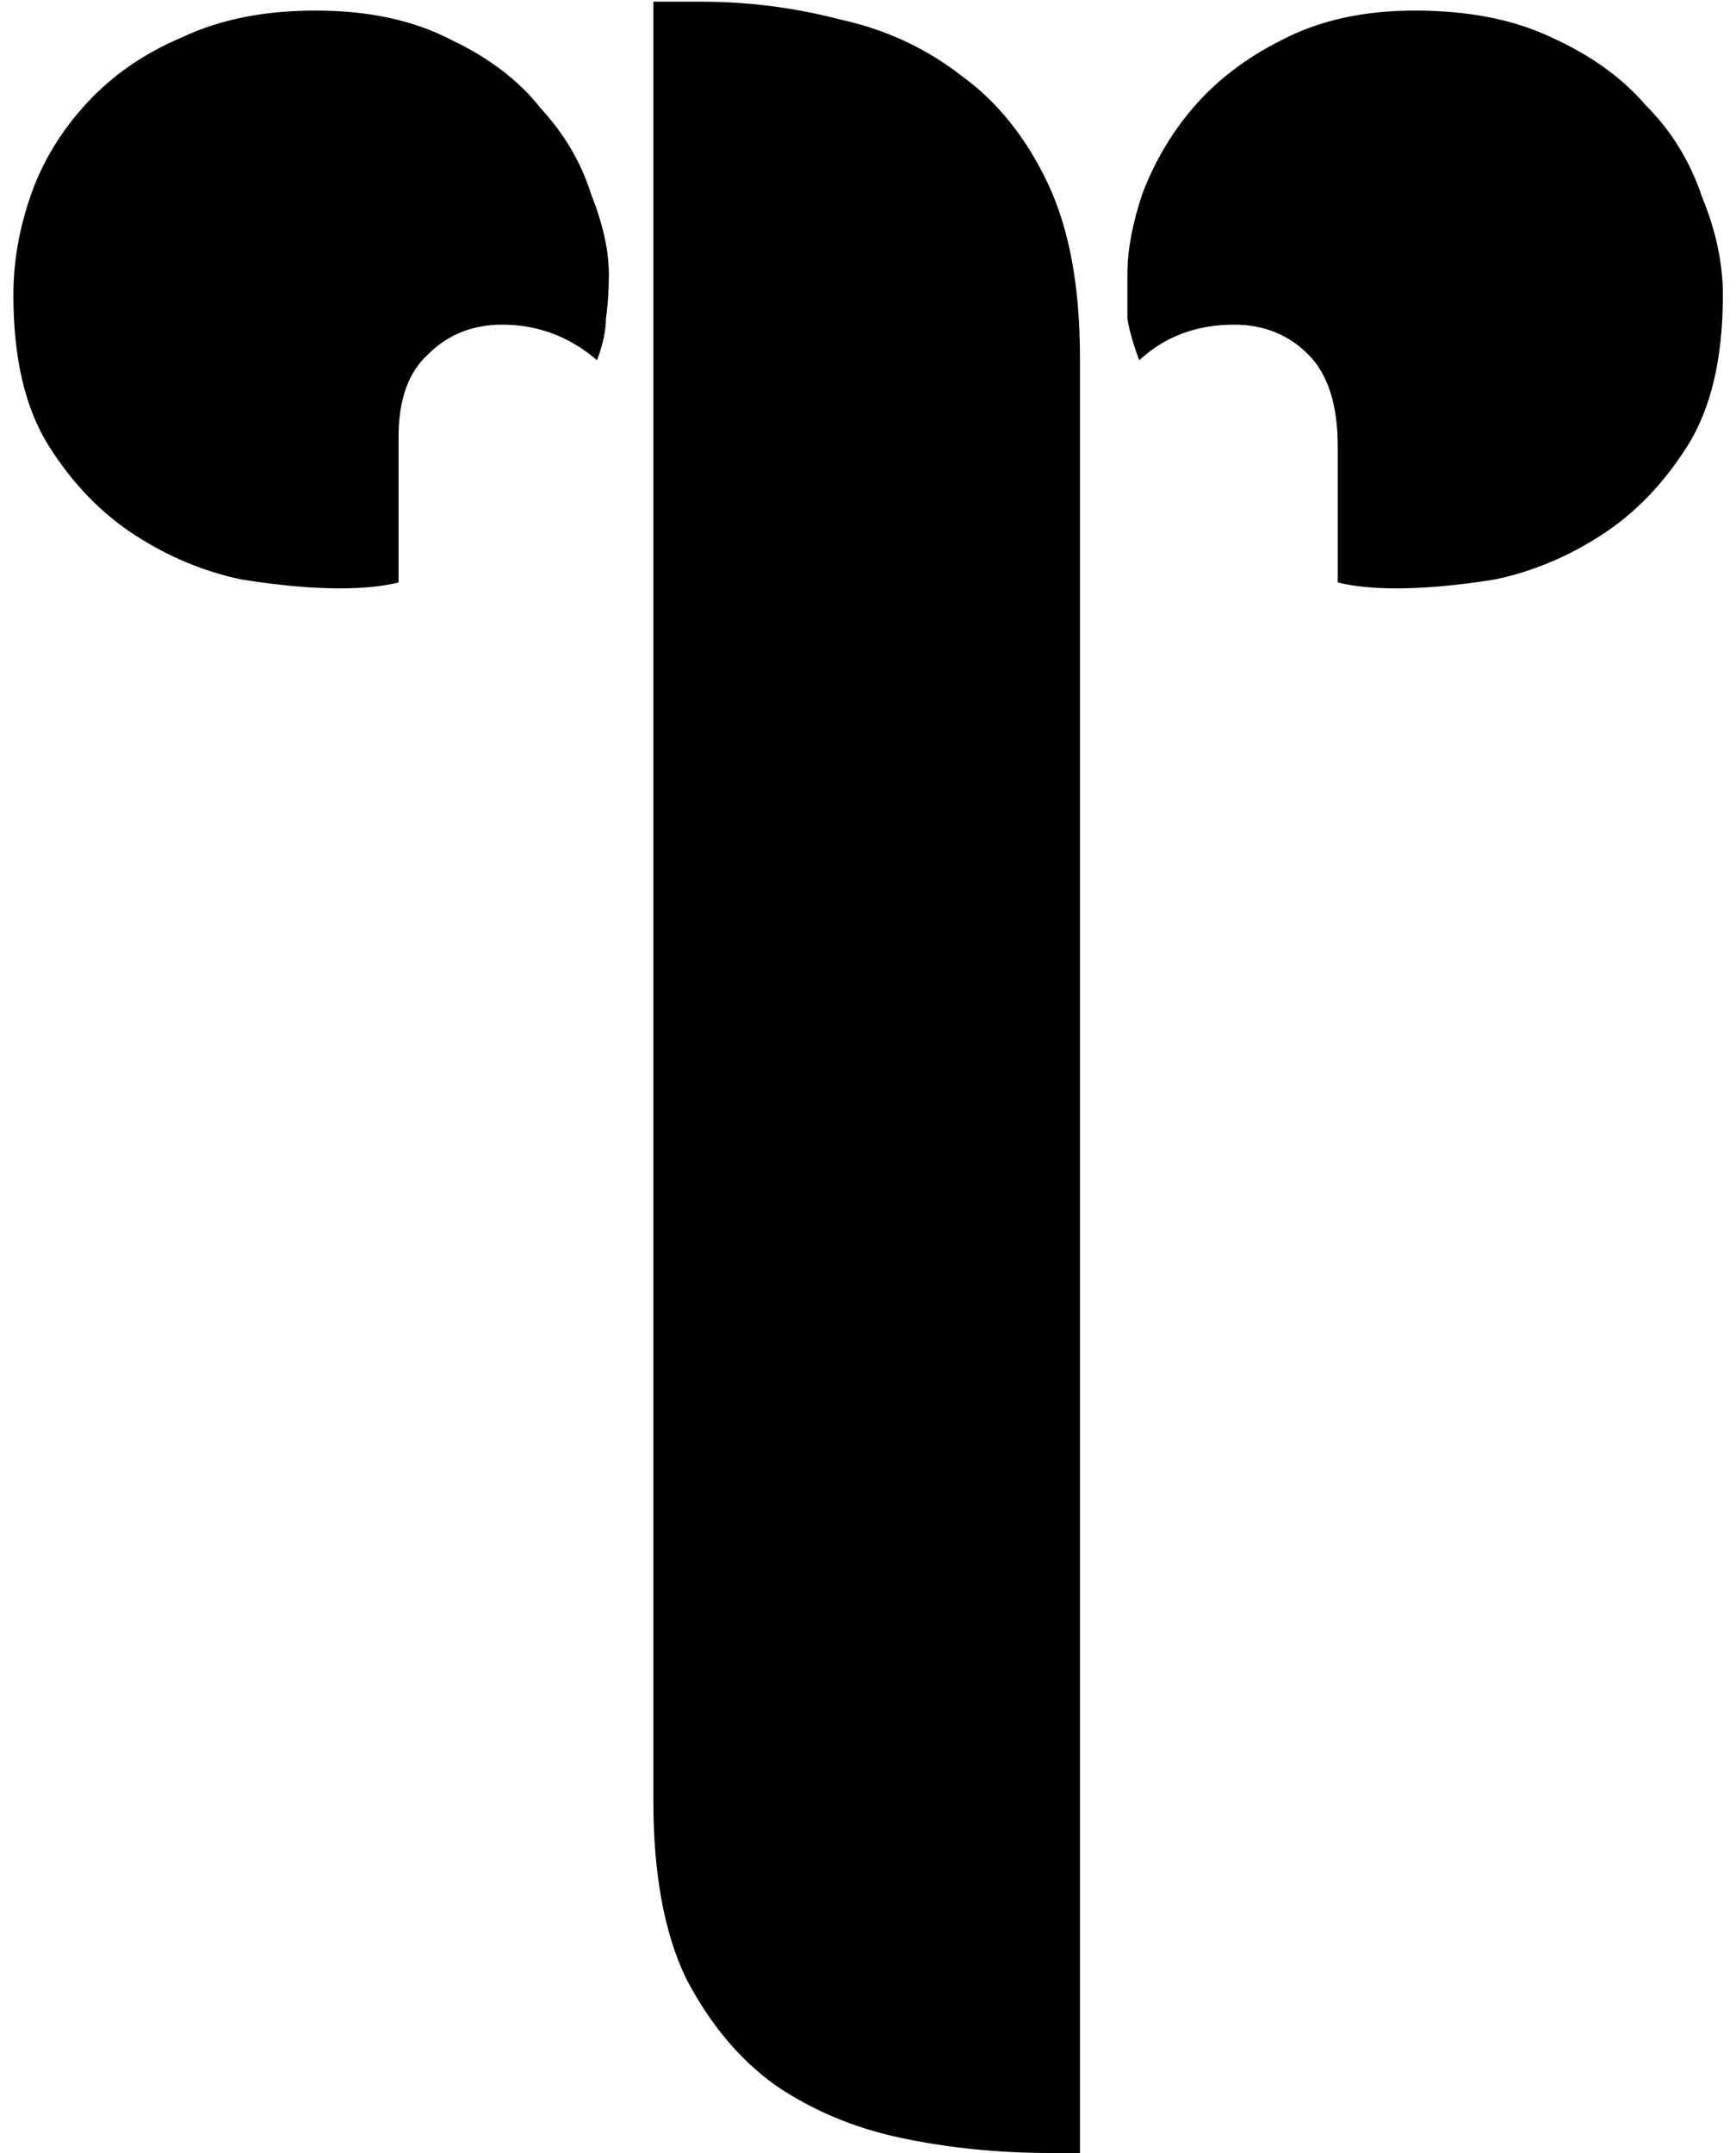 <svg width="75" height="93" viewBox="0 0 75 93" fill="none" xmlns="http://www.w3.org/2000/svg">
<path d="M46.657 93H45.377C43.159 93 41.026 92.787 38.977 92.36C36.929 91.933 35.095 91.165 33.474 90.056C31.938 88.947 30.657 87.411 29.634 85.448C28.695 83.485 28.226 80.925 28.226 77.768V0.072H30.273C32.322 0.072 34.327 0.328 36.289 0.84C38.252 1.267 40.002 2.077 41.538 3.272C43.074 4.381 44.311 5.917 45.249 7.88C46.188 9.843 46.657 12.36 46.657 15.432V93ZM0.578 12.744C0.578 11.293 0.834 9.843 1.345 8.392C1.857 6.941 2.668 5.619 3.777 4.424C4.887 3.229 6.252 2.291 7.873 1.608C9.495 0.84 11.415 0.456 13.633 0.456C15.938 0.456 17.9 0.883 19.521 1.736C21.143 2.504 22.423 3.485 23.361 4.68C24.386 5.789 25.111 7.027 25.538 8.392C26.049 9.672 26.305 10.824 26.305 11.848C26.305 12.531 26.263 13.171 26.177 13.768C26.177 14.28 26.049 14.877 25.794 15.56C24.599 14.536 23.233 14.024 21.698 14.024C20.418 14.024 19.351 14.451 18.497 15.304C17.644 16.072 17.218 17.267 17.218 18.888V25.16C16.535 25.331 15.681 25.416 14.658 25.416C13.463 25.416 12.055 25.288 10.434 25.032C8.812 24.691 7.276 24.051 5.825 23.112C4.375 22.173 3.138 20.893 2.114 19.272C1.089 17.651 0.578 15.475 0.578 12.744ZM74.433 12.744C74.433 15.475 73.921 17.651 72.897 19.272C71.874 20.893 70.636 22.173 69.186 23.112C67.735 24.051 66.199 24.691 64.578 25.032C62.956 25.288 61.548 25.416 60.353 25.416C59.33 25.416 58.476 25.331 57.794 25.16V19.272C57.794 17.48 57.367 16.157 56.514 15.304C55.66 14.451 54.593 14.024 53.313 14.024C51.692 14.024 50.327 14.536 49.218 15.56C48.962 14.877 48.791 14.28 48.706 13.768C48.706 13.171 48.706 12.531 48.706 11.848C48.706 10.824 48.919 9.672 49.346 8.392C49.858 7.027 50.583 5.789 51.522 4.68C52.545 3.485 53.825 2.504 55.361 1.736C56.983 0.883 58.903 0.456 61.121 0.456C63.425 0.456 65.388 0.84 67.01 1.608C68.716 2.376 70.082 3.357 71.106 4.552C72.215 5.661 73.025 6.984 73.537 8.52C74.135 9.971 74.433 11.379 74.433 12.744Z" fill="black"/>
</svg>
